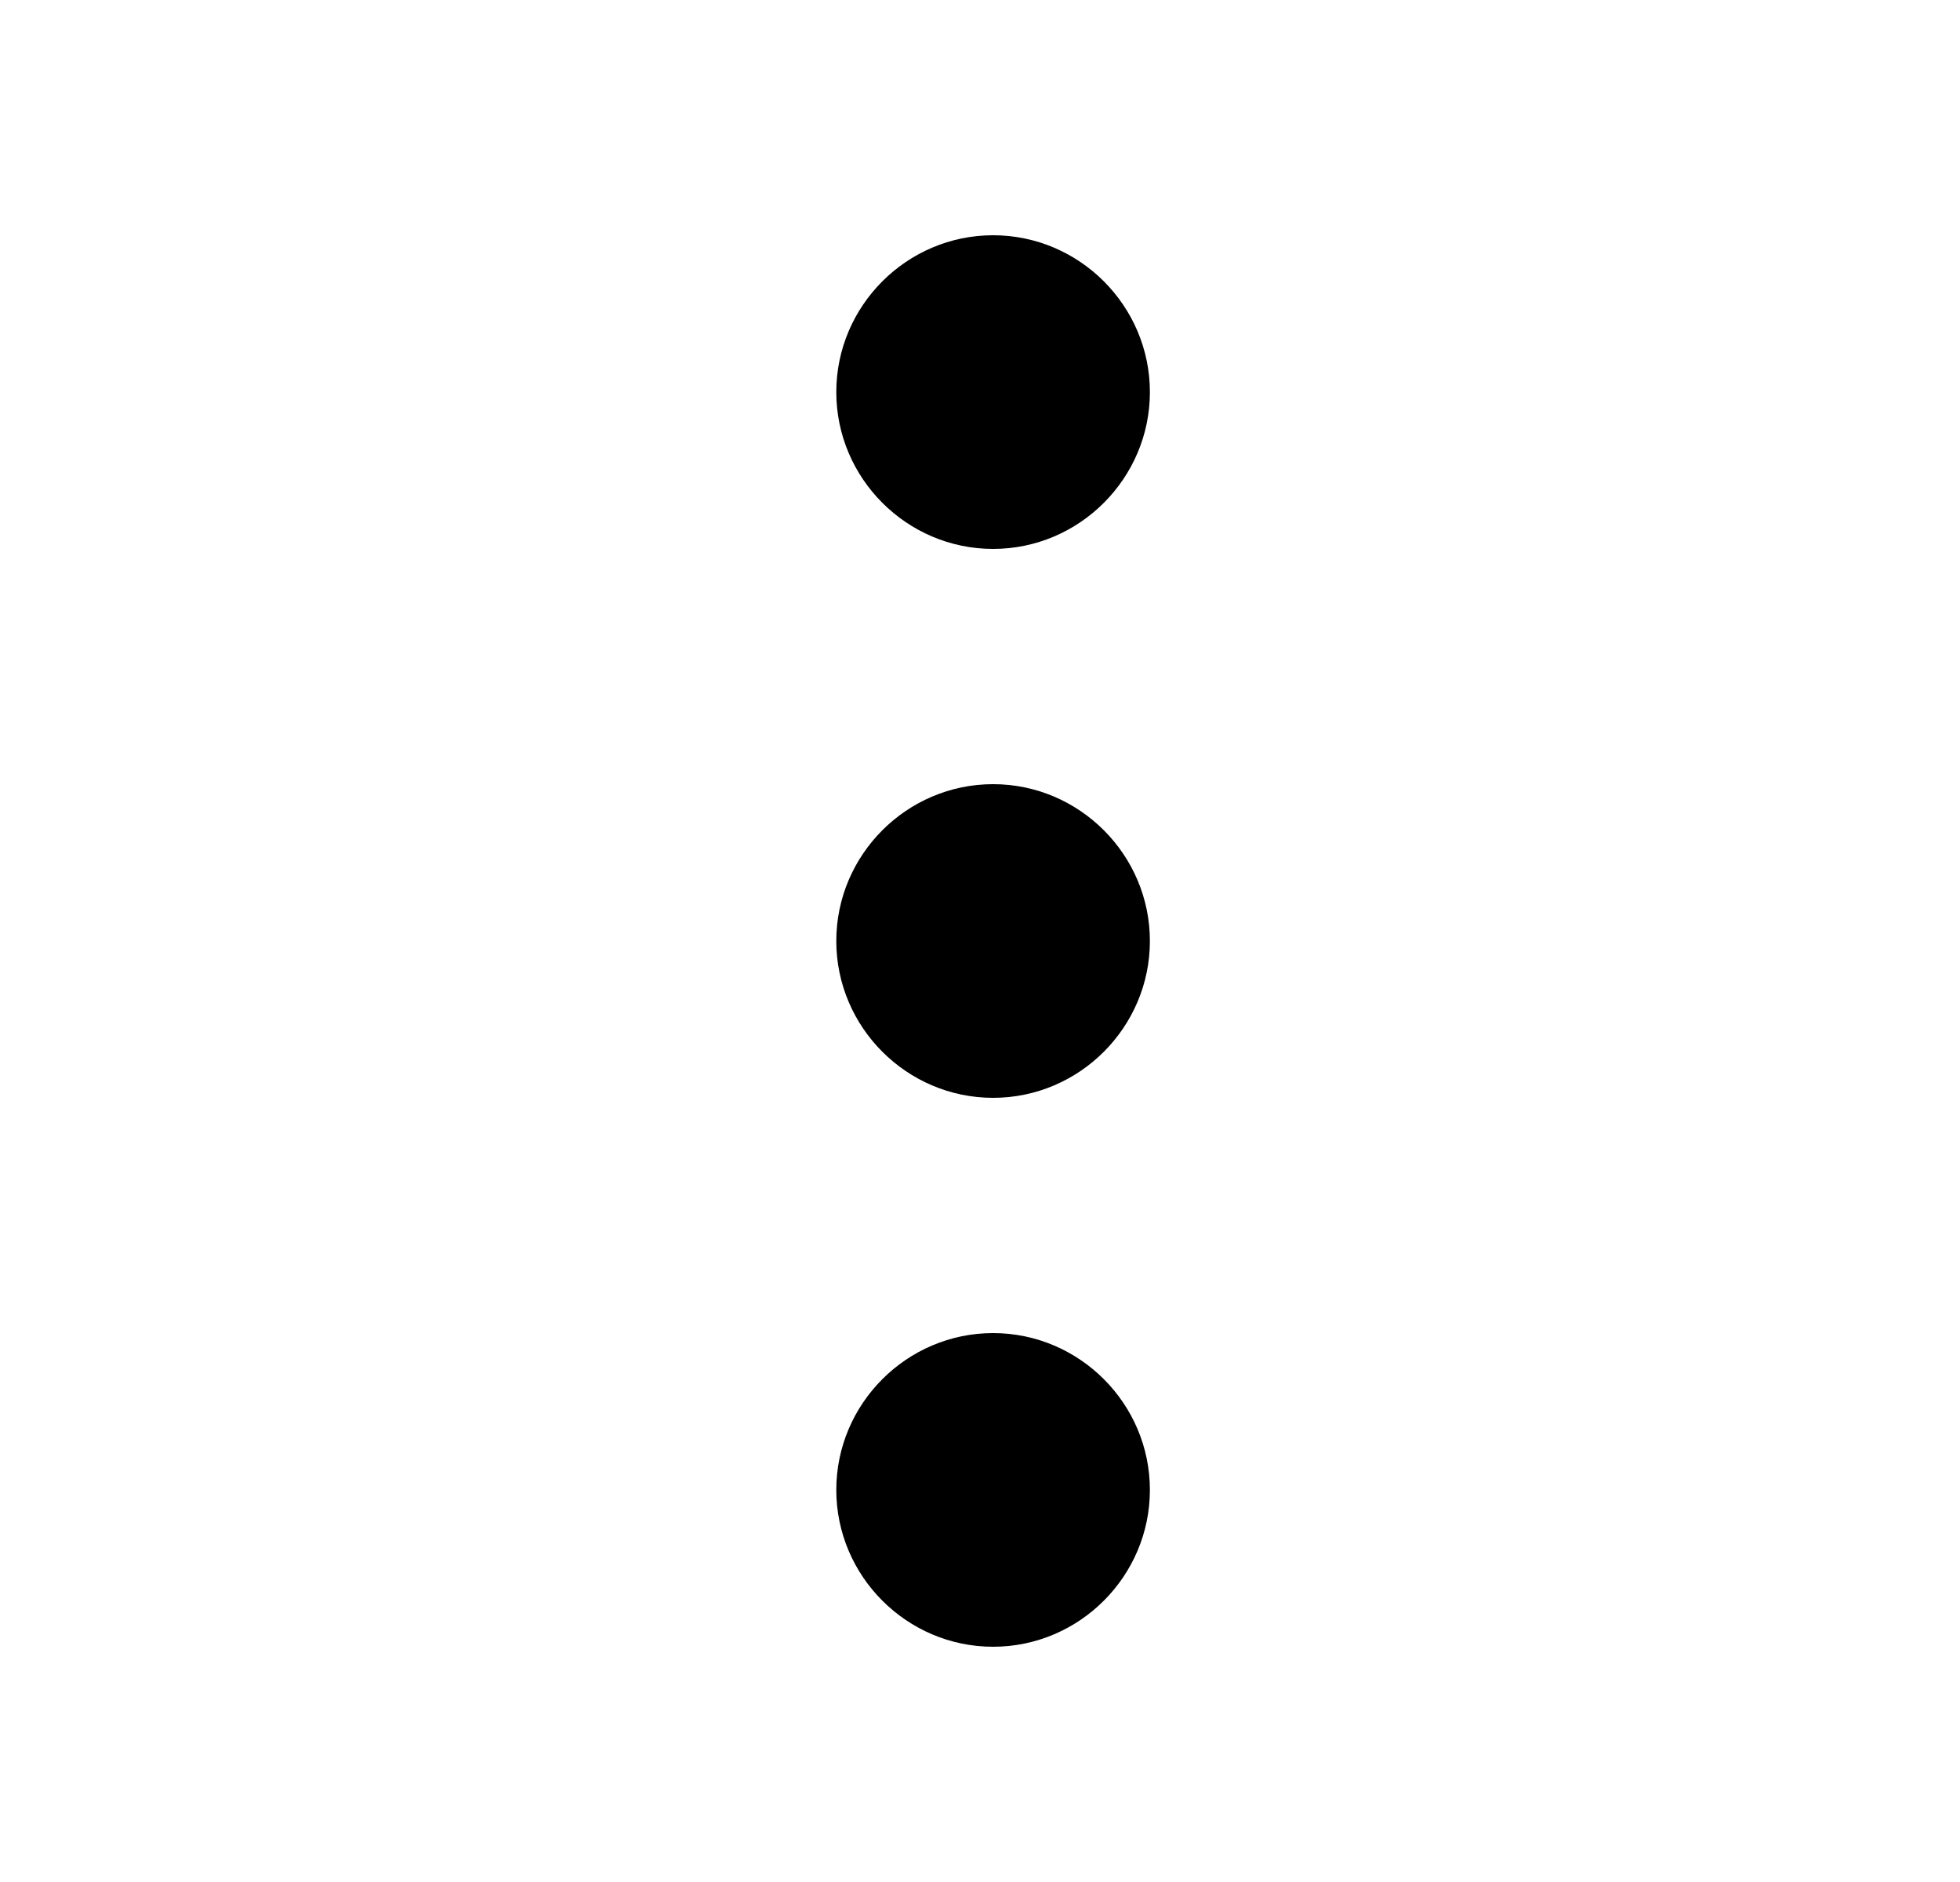<svg viewBox="0 0 25 24" fill="currentColor" xmlns="http://www.w3.org/2000/svg">
<g id="Frame">
<path id="Vector" d="M12.667 3C11.567 3 10.667 3.9 10.667 5C10.667 6.1 11.567 7 12.667 7C13.767 7 14.667 6.1 14.667 5C14.667 3.9 13.767 3 12.667 3ZM12.667 17C11.567 17 10.667 17.9 10.667 19C10.667 20.1 11.567 21 12.667 21C13.767 21 14.667 20.1 14.667 19C14.667 17.9 13.767 17 12.667 17ZM12.667 10C11.567 10 10.667 10.9 10.667 12C10.667 13.1 11.567 14 12.667 14C13.767 14 14.667 13.1 14.667 12C14.667 10.9 13.767 10 12.667 10Z" />
</g>
</svg>
